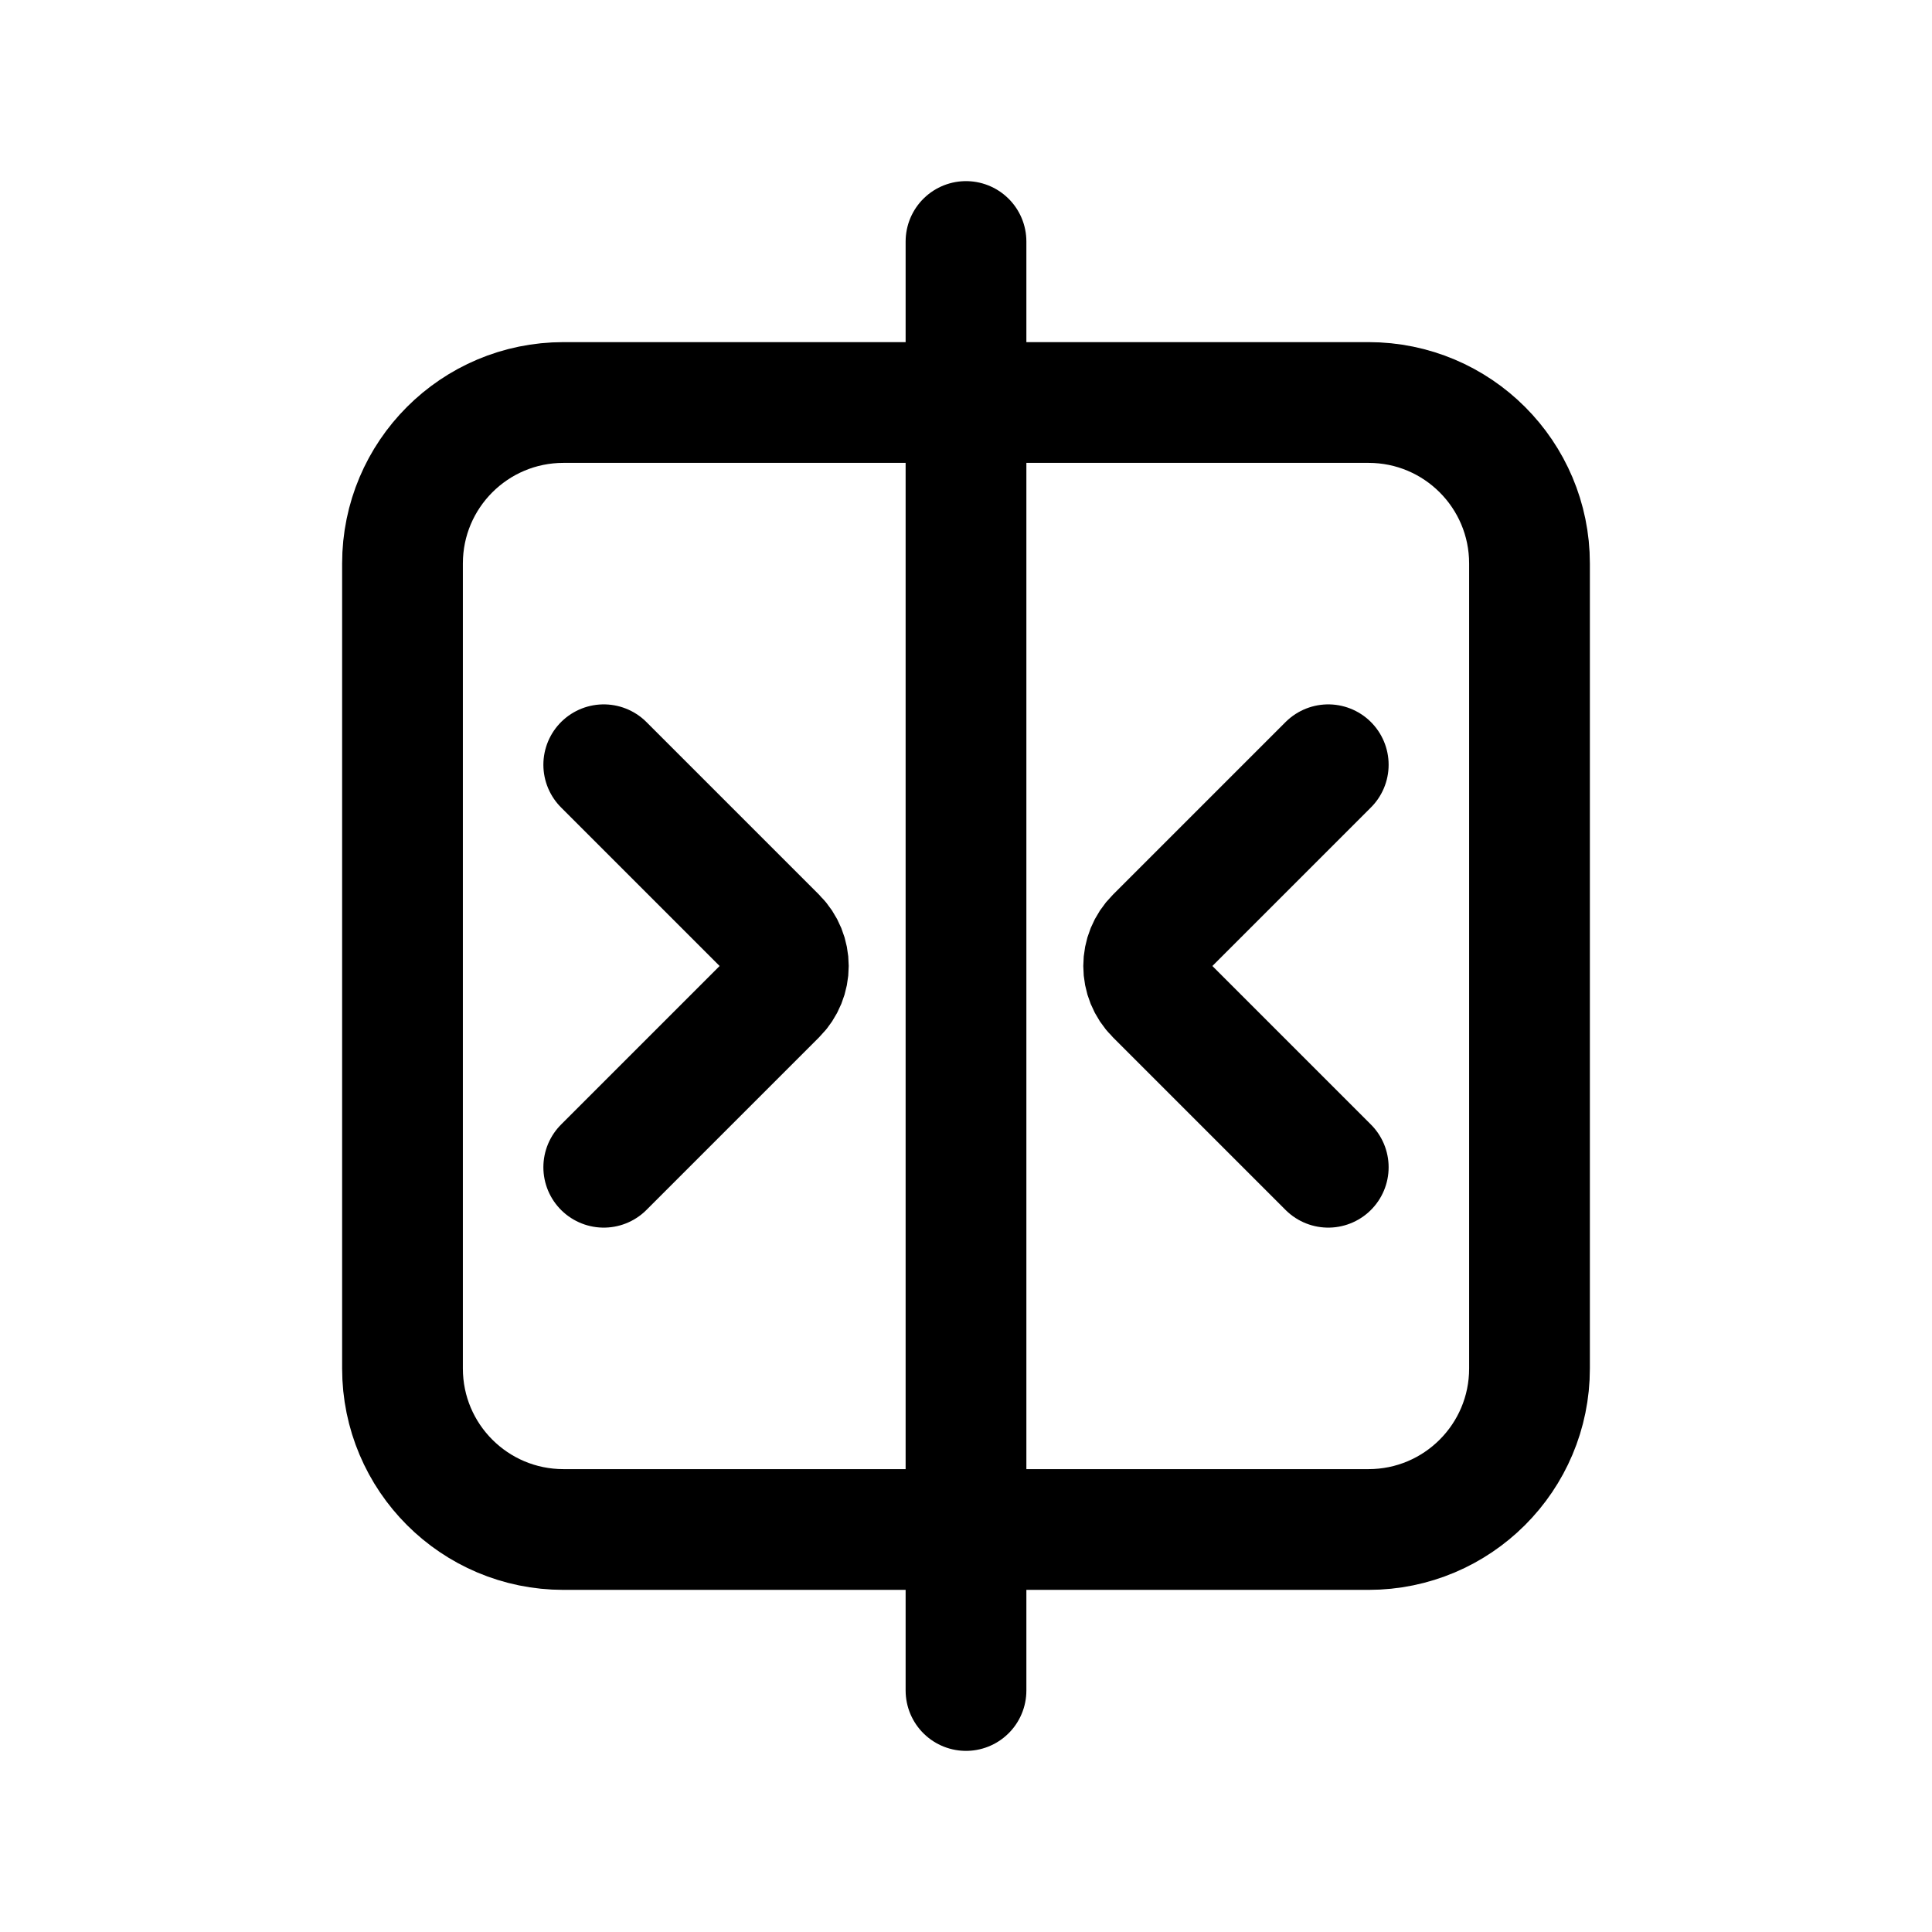 <svg width="24" height="24" viewBox="0 0 24 24" fill="none" xmlns="http://www.w3.org/2000/svg">
<path d="M12 3L12 21M16.5 9.5L14.354 11.646C14.158 11.842 14.158 12.158 14.354 12.354L16.5 14.5M7.5 14.5L9.646 12.354C9.842 12.158 9.842 11.842 9.646 11.646L7.5 9.5M7 19H17C18.105 19 19 18.105 19 17V7C19 5.895 18.105 5 17 5H7C5.895 5 5 5.895 5 7V17C5 18.105 5.895 19 7 19Z" stroke="black" stroke-width="1.5" stroke-linecap="round"/>
</svg>

